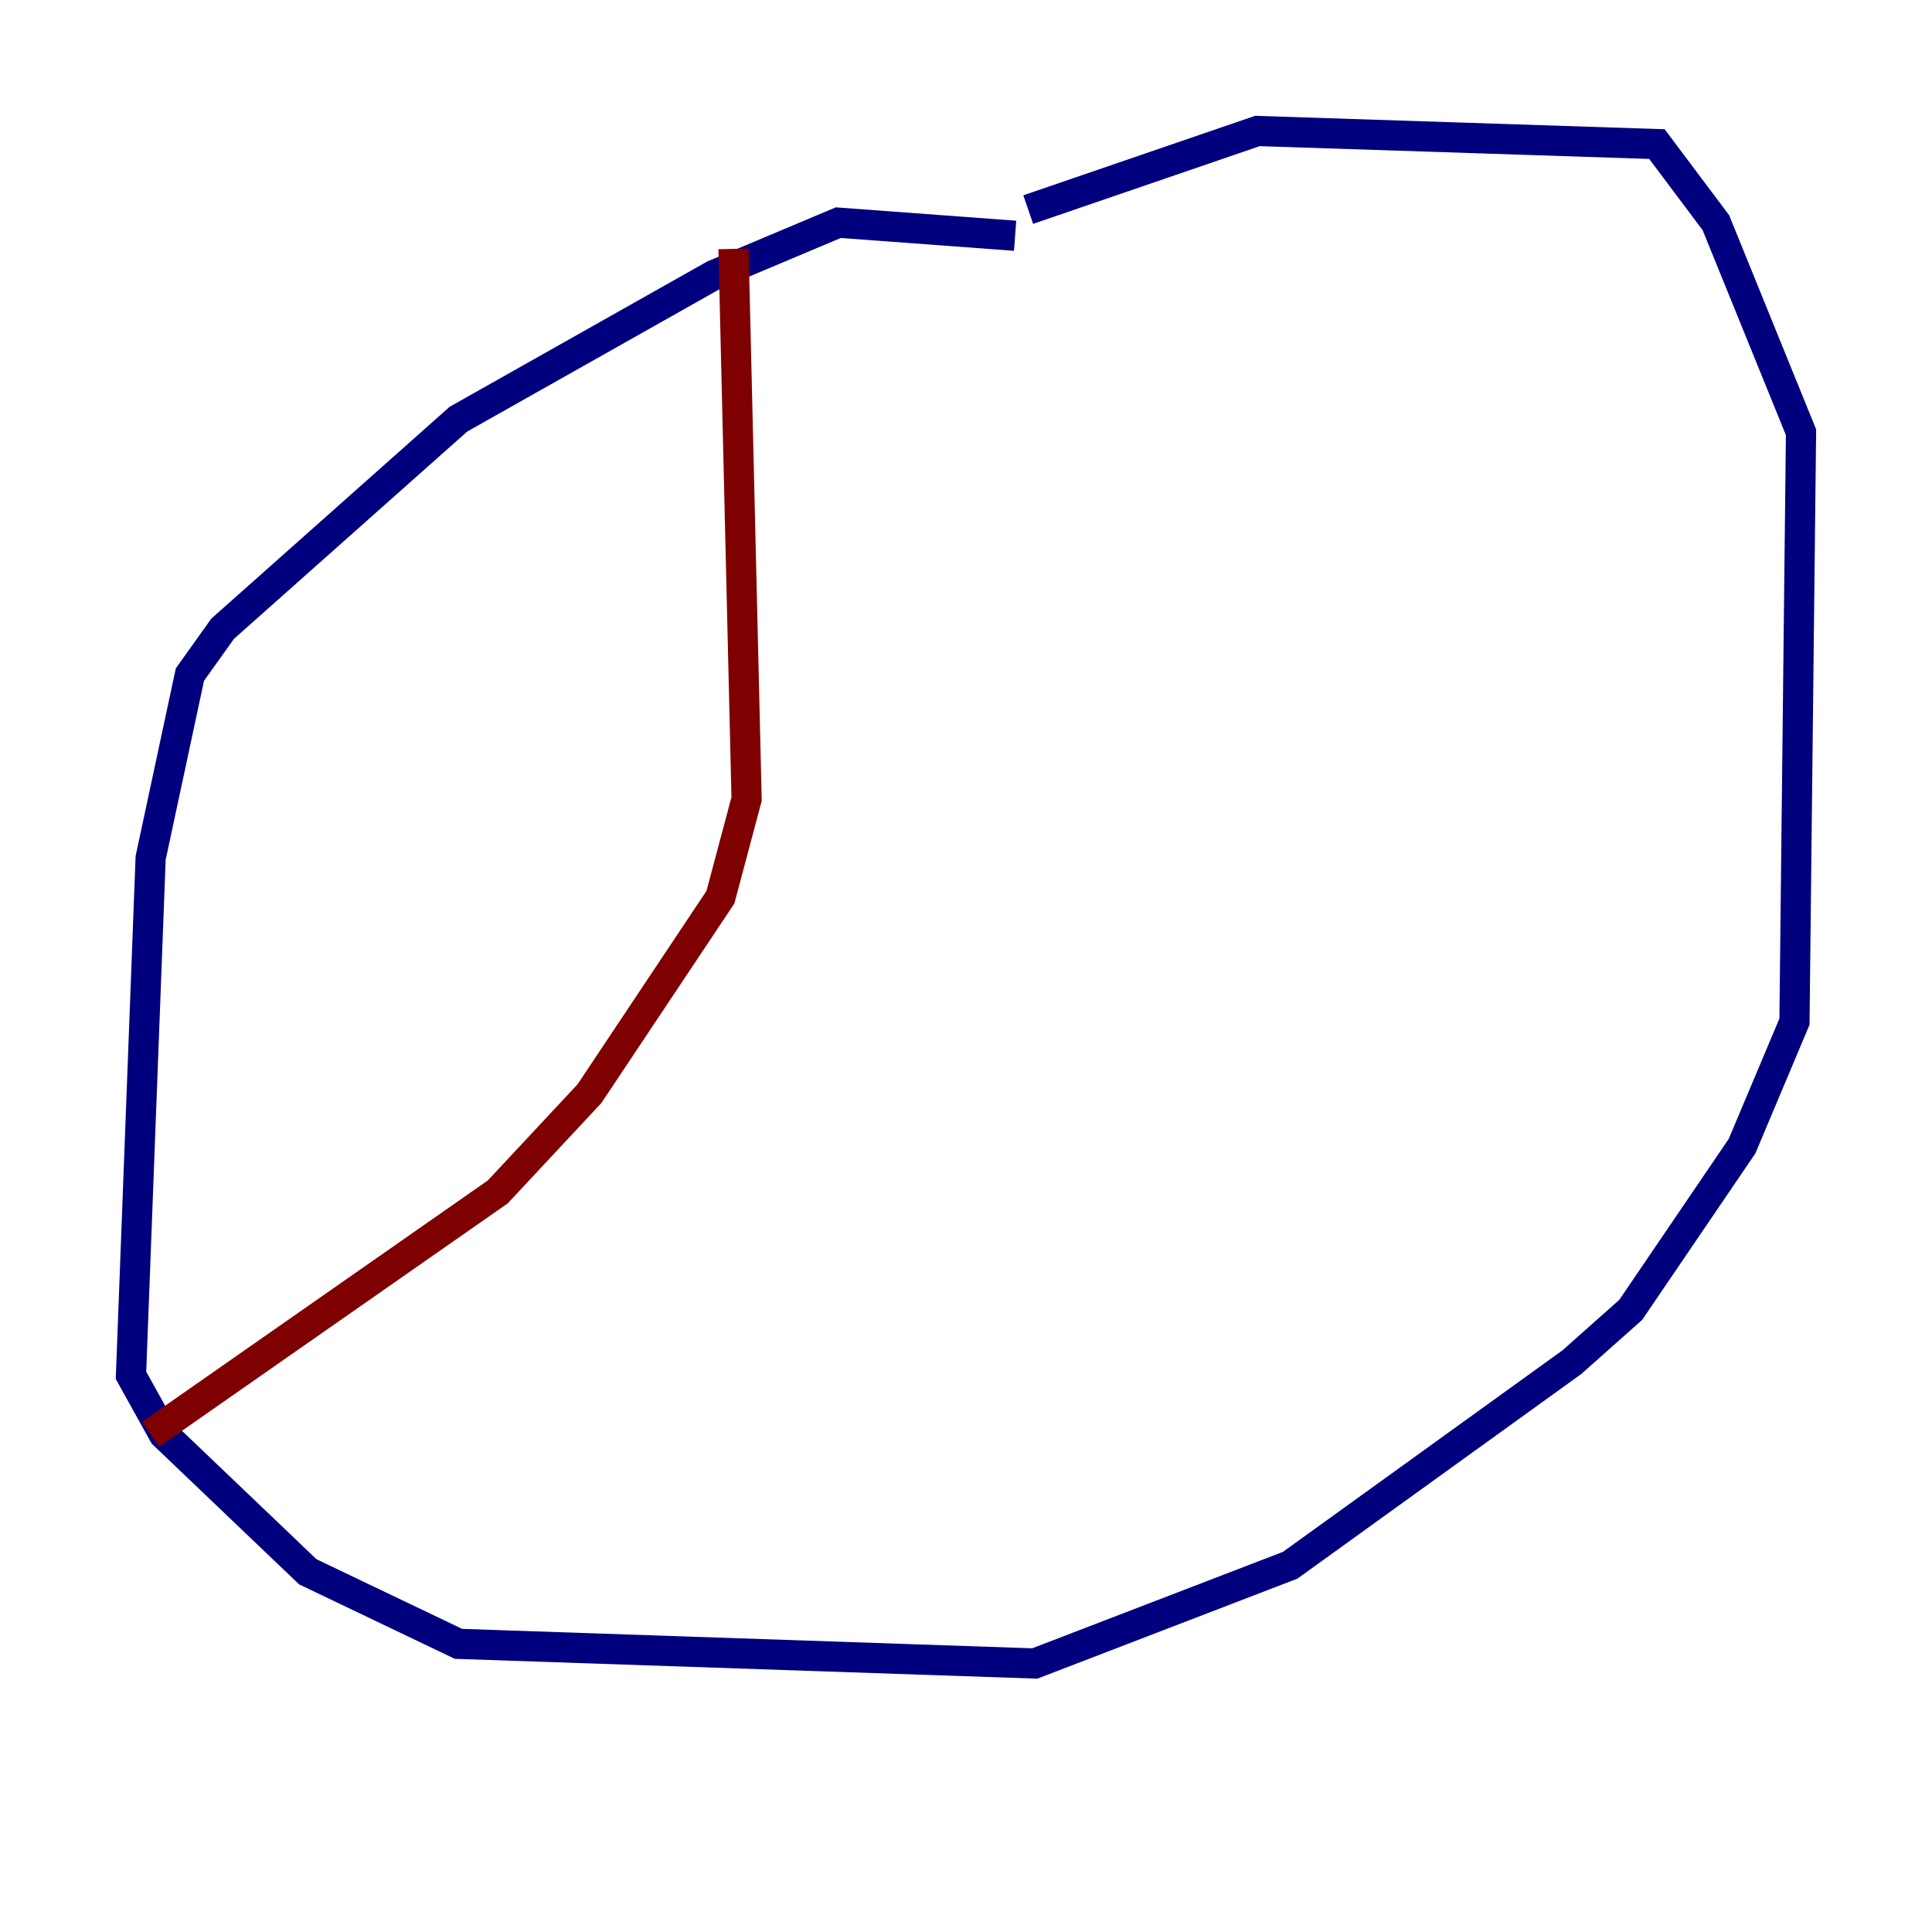 <?xml version="1.0" encoding="utf-8" ?>
<svg baseProfile="tiny" height="128" version="1.2" viewBox="0,0,128,128" width="128" xmlns="http://www.w3.org/2000/svg" xmlns:ev="http://www.w3.org/2001/xml-events" xmlns:xlink="http://www.w3.org/1999/xlink"><defs /><polyline fill="none" points="67.254,15.62 55.539,14.752 47.295,18.224 30.373,27.77 14.752,41.654 12.583,44.691 9.98,56.841 8.678,91.119 10.848,95.024 20.393,104.136 30.373,108.909 68.556,110.21 85.478,103.702 104.136,90.251 108.041,86.78 115.417,75.932 118.888,67.688 119.322,28.637 113.681,14.752 109.776,9.546 83.308,8.678 68.122,13.885" stroke="#00007f" stroke-width="2" /><polyline fill="none" points="48.597,16.488 49.464,52.936 47.729,59.444 39.051,72.461 32.976,78.969 9.98,95.024" stroke="#7f0000" stroke-width="2" /></svg>